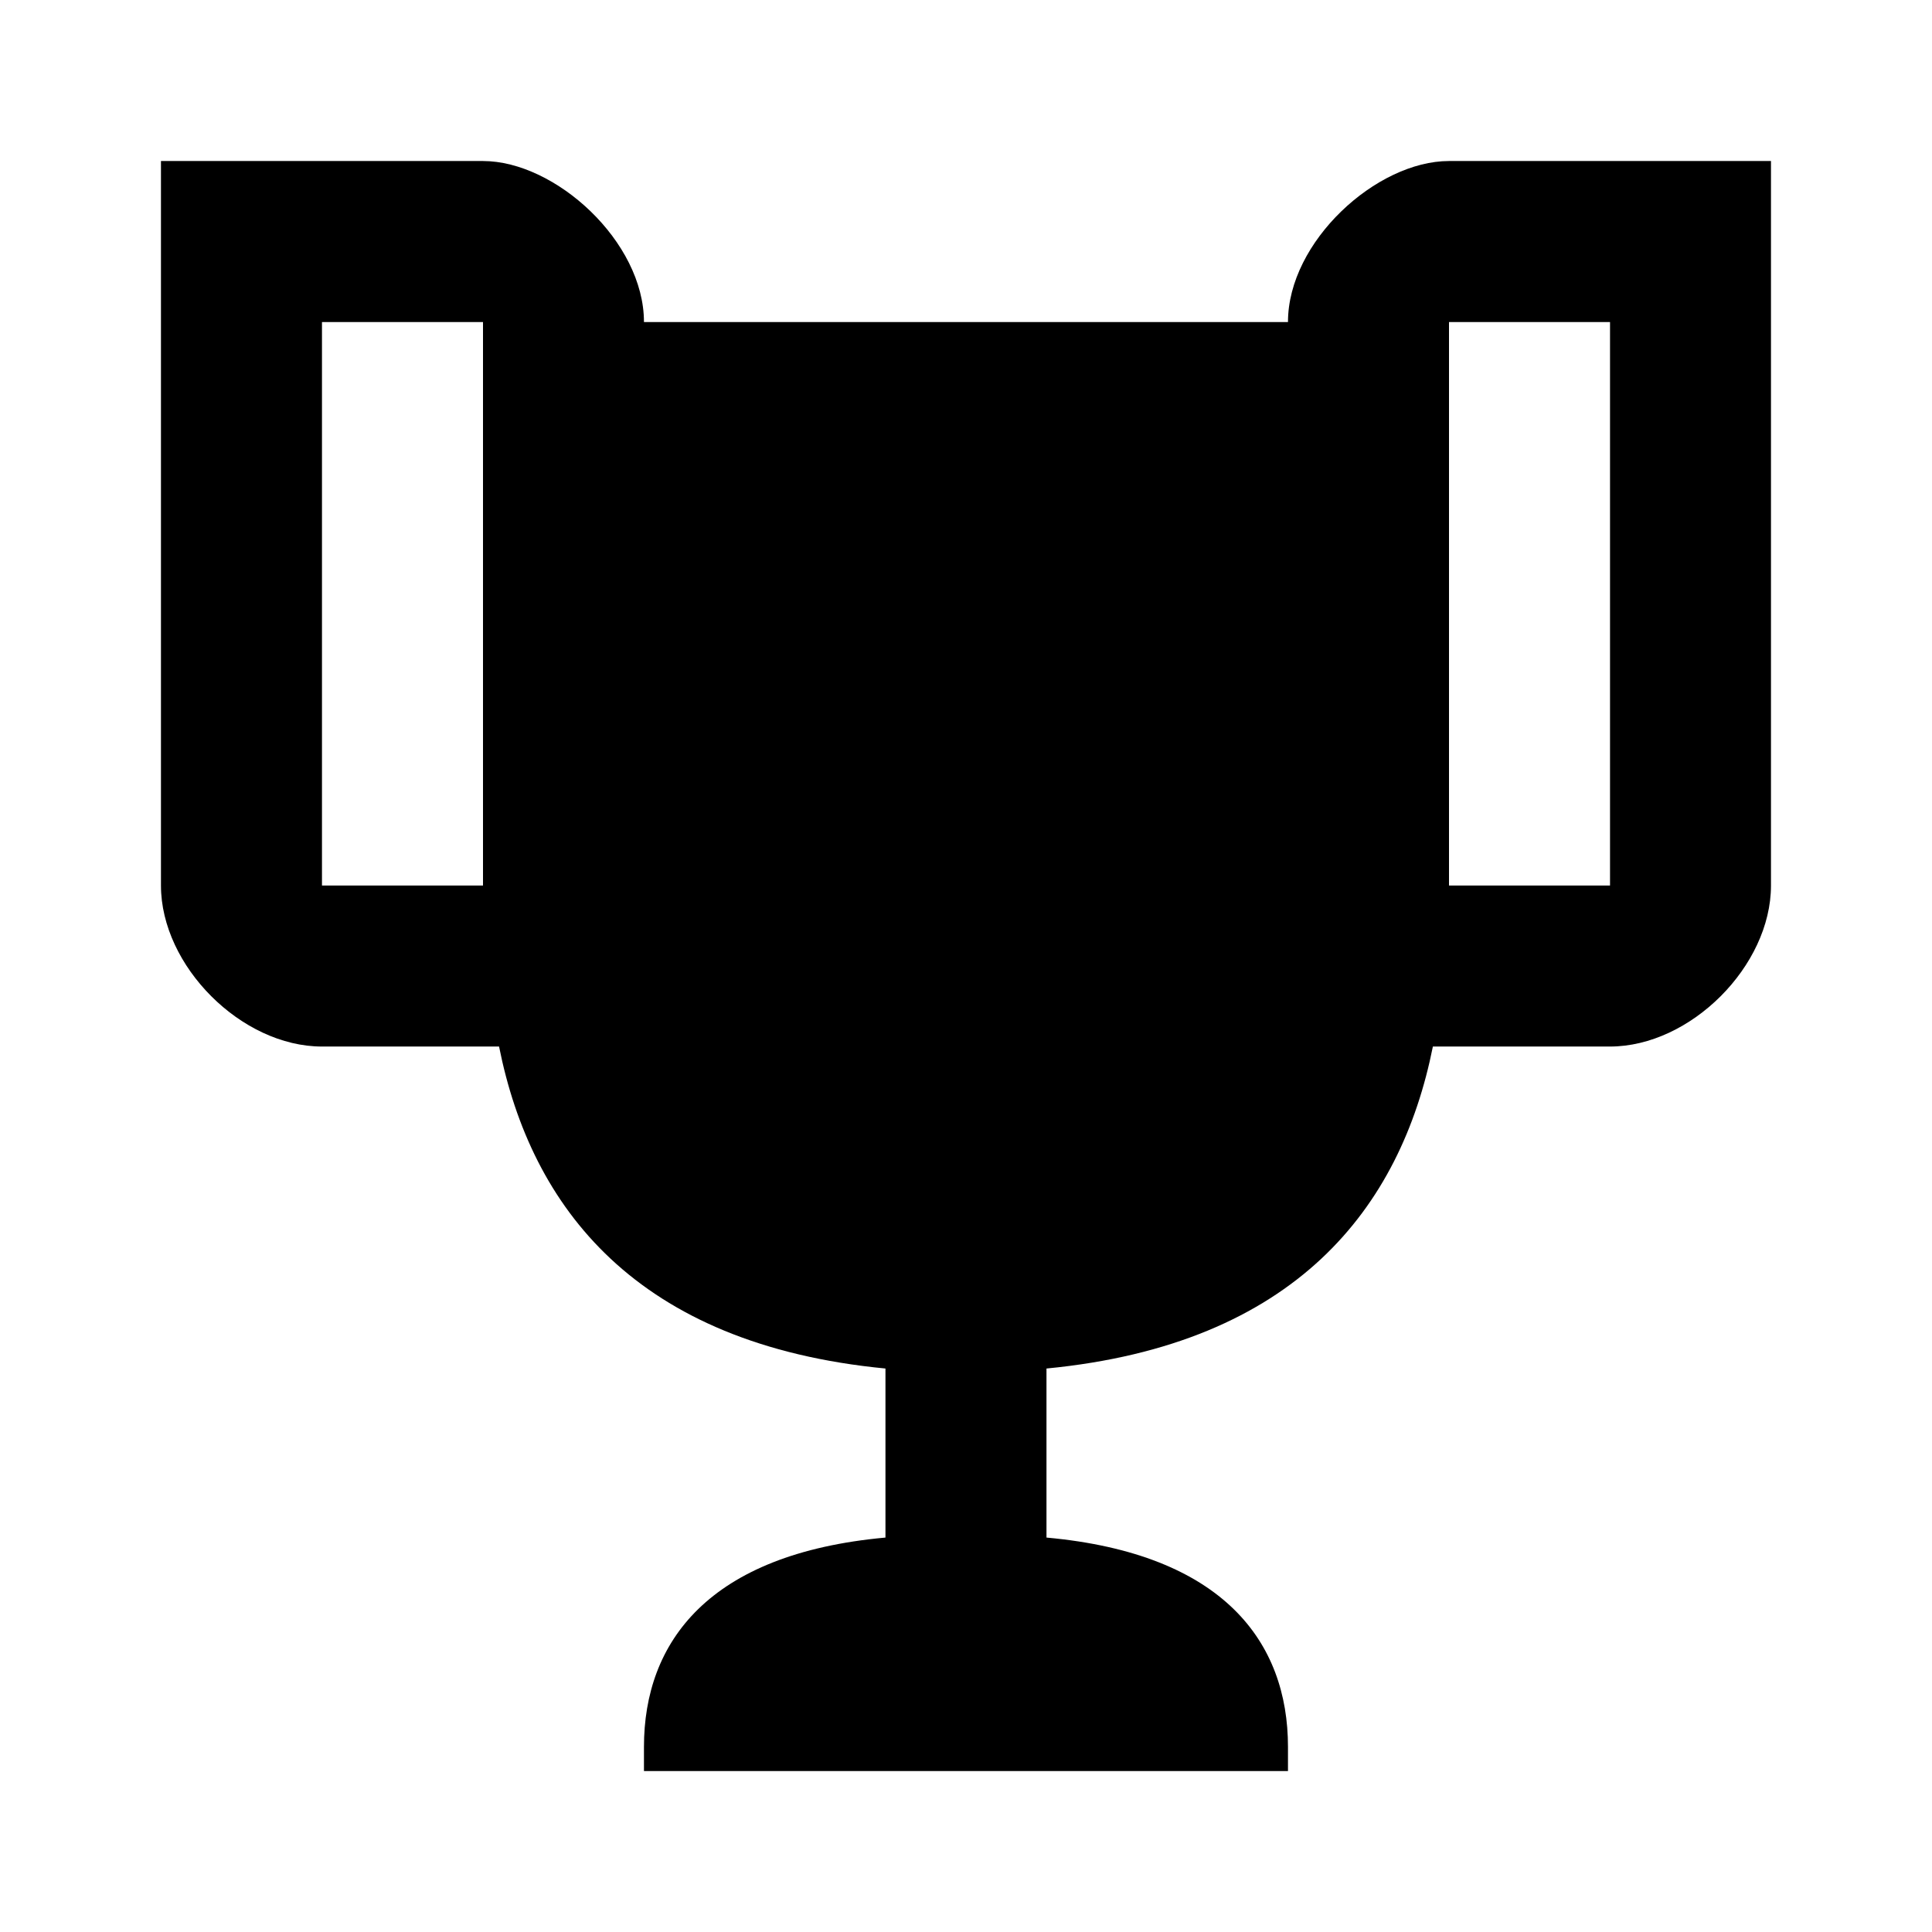 <!-- Generated by IcoMoon.io -->
<svg version="1.1" xmlns="http://www.w3.org/2000/svg" width="32" height="32" viewBox="0 0 32 32">
<title>trophy</title>
<path d="M26.933 2.667h-2.933c-1.2 0-2.667 1.333-2.667 2.667h-10.667c0-1.333-1.467-2.667-2.667-2.667h-5.333v12c0 1.333 1.333 2.667 2.667 2.667h2.933c0.533 2.667 2.267 4.933 6.4 5.333v2.8c-2.933 0.267-4 1.733-4 3.467v0.4h10.667v-0.4c0-1.733-1.067-3.2-4-3.467v-2.8c4.133-0.4 5.867-2.667 6.4-5.333h2.933c1.333 0 2.667-1.333 2.667-2.667v-12h-2.4M5.333 14.667v-9.333h2.667v9.333h-2.667M26.667 14.667h-2.667v-9.333h2.667v9.333z"></path>
</svg>
